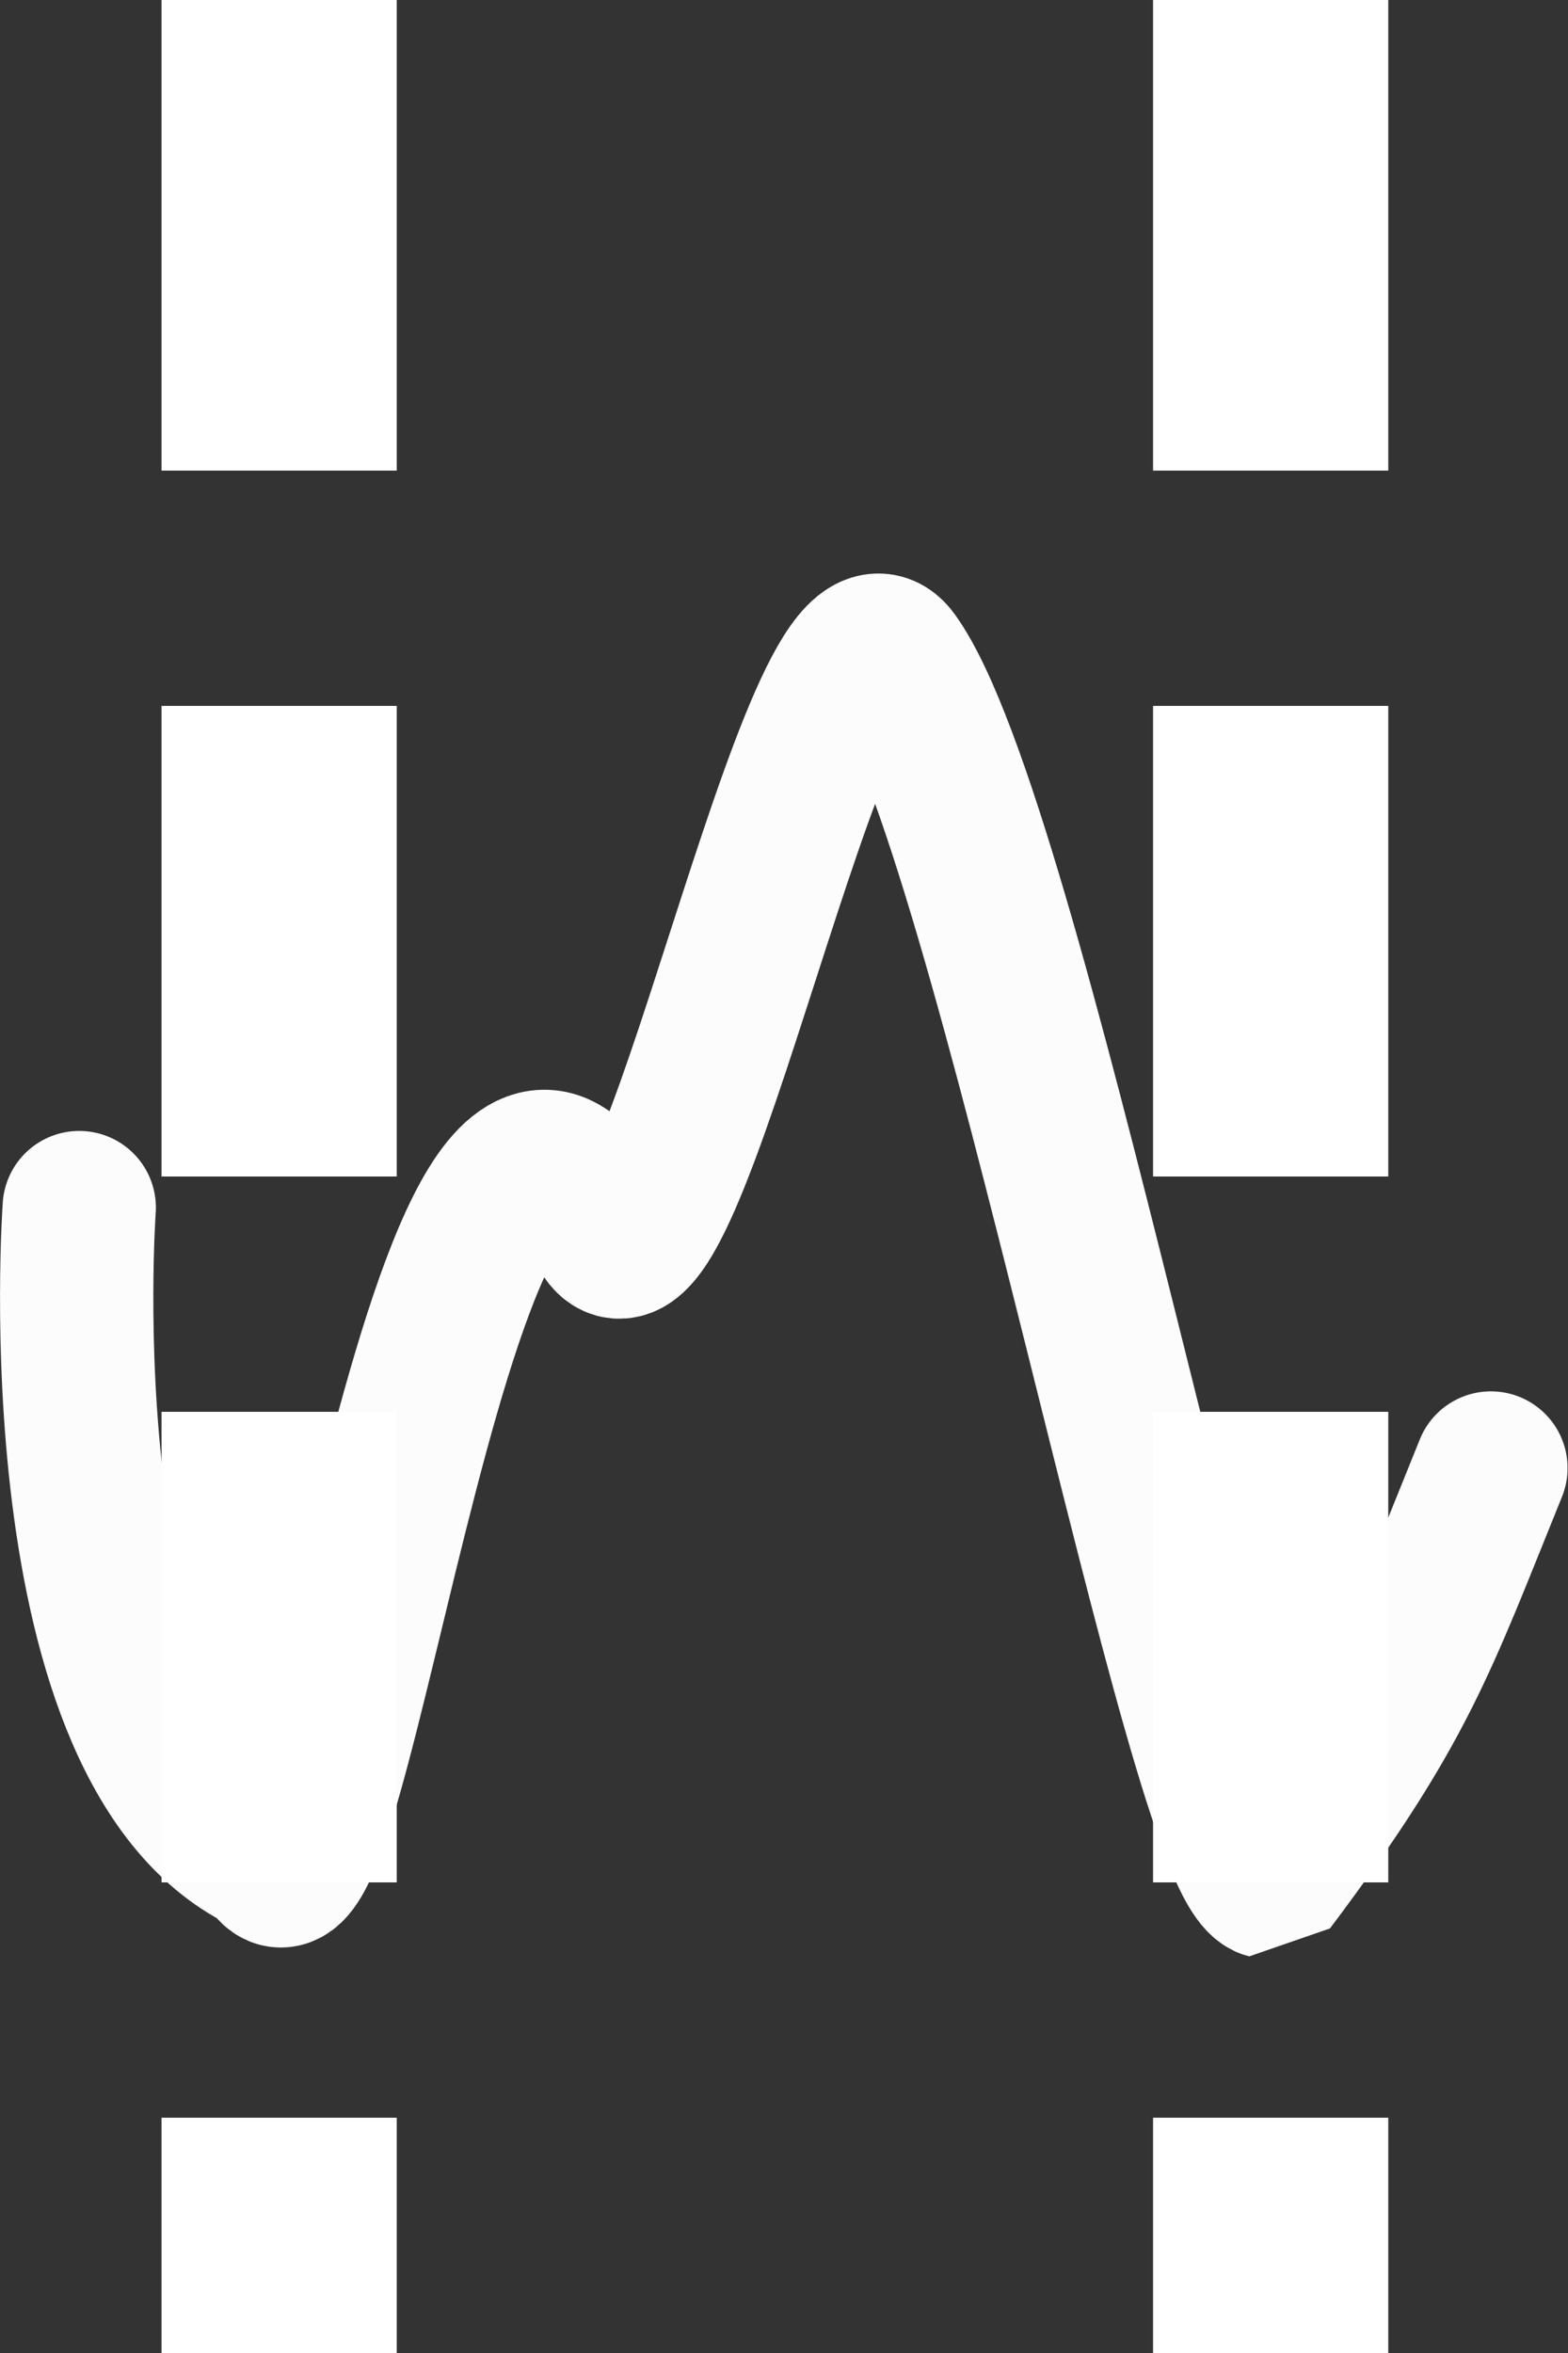 <?xml version="1.0" encoding="UTF-8" standalone="no"?>
<!-- Created with Inkscape (http://www.inkscape.org/) -->

<svg
   xmlns:dc="http://purl.org/dc/elements/1.1/"
   xmlns:cc="http://creativecommons.org/ns#"
   xmlns:rdf="http://www.w3.org/1999/02/22-rdf-syntax-ns#"
   xmlns:svg="http://www.w3.org/2000/svg"
   xmlns="http://www.w3.org/2000/svg"
   xmlns:sodipodi="http://sodipodi.sourceforge.net/DTD/sodipodi-0.dtd"
   xmlns:inkscape="http://www.inkscape.org/namespaces/inkscape"
   width="200mm"
   height="300mm"
   viewBox="0 0 200 300"
   version="1.1"
   id="svg8"
   inkscape:version="0.92.2 5c3e80d, 2017-08-06"
   sodipodi:docname="segmentation.svg"
   inkscape:export-filename="/Users/avenix/segmentation.png"
   inkscape:export-xdpi="2.54"
   inkscape:export-ydpi="2.54">
  <rect x="0" y="0" width="200" height="300" fill="#333333" stroke="none"/>
  <defs
     id="defs2" />
  <sodipodi:namedview
     id="base"
     pagecolor="#00ffff"
     bordercolor="#666666"
     borderopacity="1.0"
     inkscape:pageopacity="0"
     inkscape:pageshadow="2"
     inkscape:zoom="0.35"
     inkscape:cx="-120"
     inkscape:cy="560"
     inkscape:document-units="mm"
     inkscape:current-layer="layer1"
     showgrid="false"
     inkscape:window-width="1481"
     inkscape:window-height="1096"
     inkscape:window-x="1062"
     inkscape:window-y="110"
     inkscape:window-maximized="0" />
  <g
     inkscape:label="Layer 1"
     inkscape:groupmode="layer"
     id="layer1"
     transform="translate(0,3)">
    <path
       style="fill:none;stroke:#ffffff;stroke-width:19.554;stroke-linecap:round;stroke-linejoin:bevel;stroke-miterlimit:4;stroke-dasharray:none;stroke-opacity:0.981"
       d="m 10.107,150.967 c 0,0 -5.002,69.671 24.175,83.008 8.237,17.655 22.691,-122.236 42.763,-80.416 7.889,16.436 27.367,-85.674 36.836,-72.483 15.092,21.026 39.337,153.629 47.944,155.917 16.797,-22.321 19.333,-30.631 28.343,-52.823"
       id="path815"
       inkscape:connector-curvature="0"
       sodipodi:nodetypes="ccsscc" />
    <path
       sodipodi:nodetypes="cc"
       inkscape:connector-curvature="0"
       id="path819"
       d="M 35.605,-3 V 297"
       style="fill:none;stroke:#ffffff;stroke-width:30;stroke-linecap:butt;stroke-linejoin:miter;stroke-miterlimit:4;stroke-dasharray:60, 30;stroke-dashoffset:0;stroke-opacity:1" />
    <path
       style="fill:none;stroke:#ffffff;stroke-width:30;stroke-linecap:butt;stroke-linejoin:miter;stroke-miterlimit:4;stroke-dasharray:60, 30;stroke-dashoffset:0;stroke-opacity:1"
       d="M 162.076,-3 V 297"
       id="path842"
       inkscape:connector-curvature="0"
       sodipodi:nodetypes="cc" />
  </g>
</svg>
